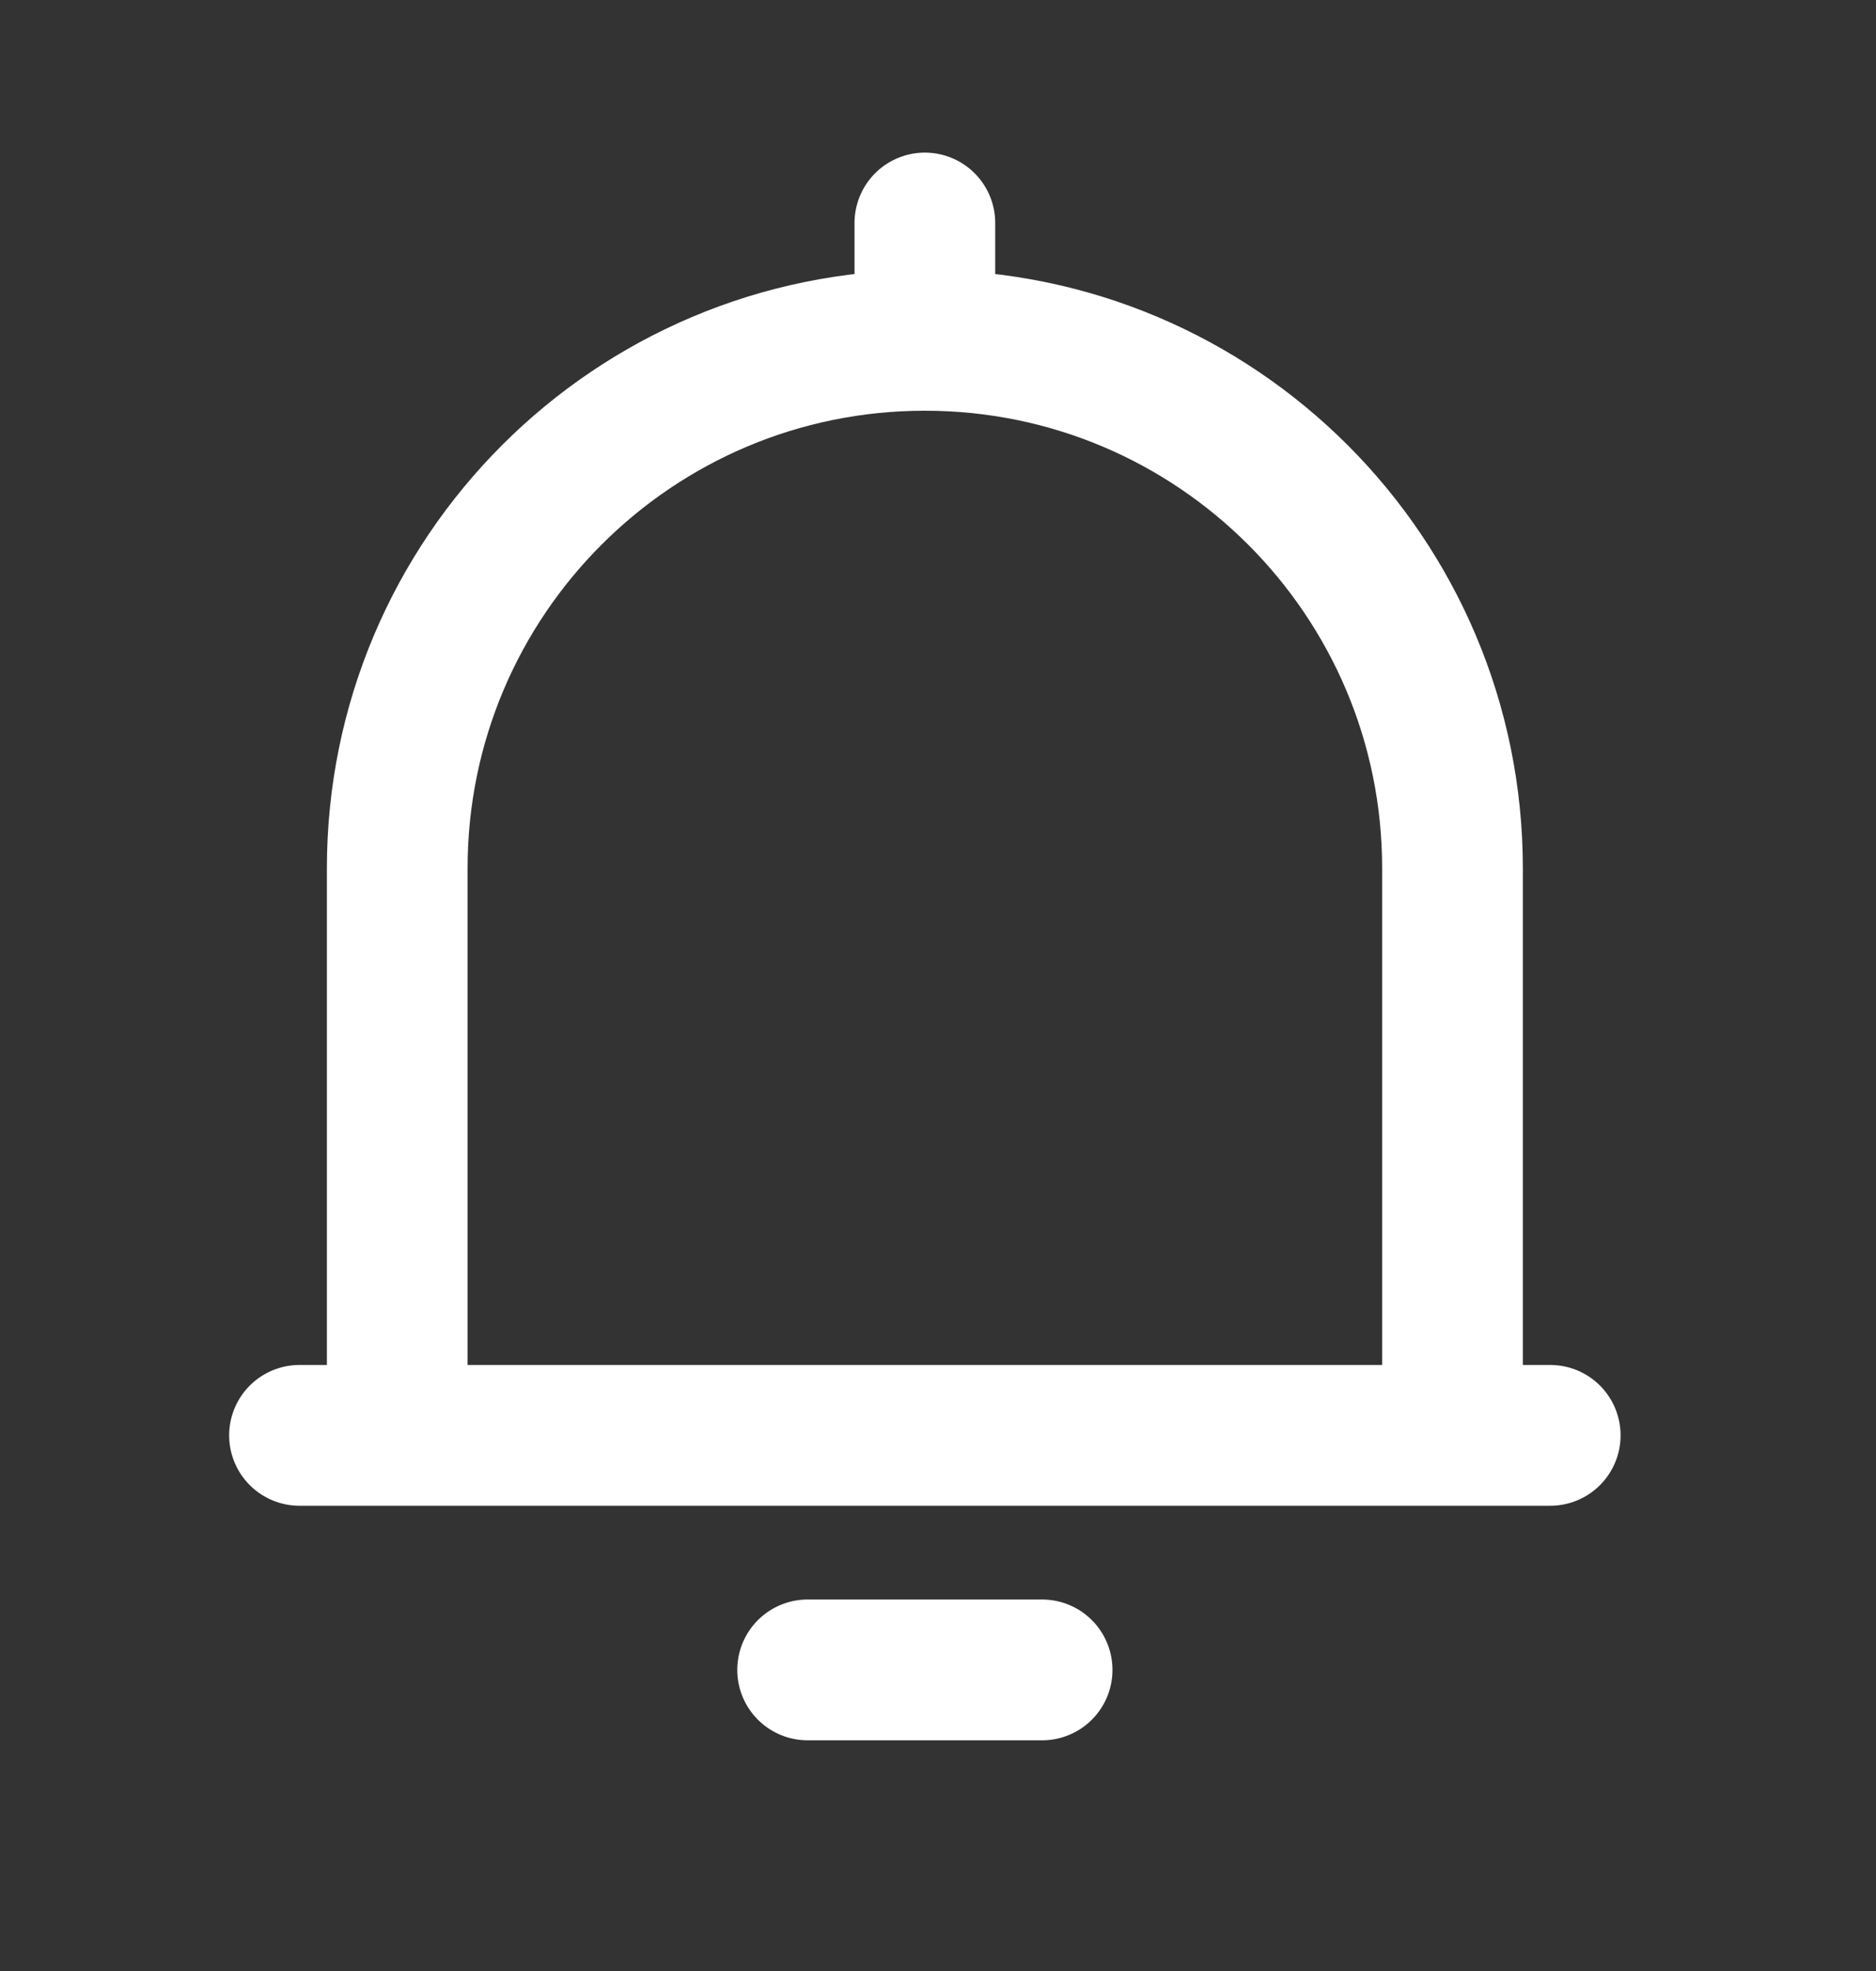 <svg width="20" height="21" viewBox="0 0 20 21" fill="none" xmlns="http://www.w3.org/2000/svg">
<rect x="0" y="0" width="20" height="21" fill="#333333" stroke="none"/>
<path d="M9.86 2.376V3.626M9.86 3.626C12.967 3.626 15.485 6.144 15.485 9.251V15.293H4.235V9.251C4.235 6.144 6.753 3.626 9.86 3.626ZM8.61 17.792H11.11M3.193 15.293H16.527" stroke="white" stroke-width="1.5" stroke-linecap="round" stroke-linejoin="round"/>
</svg>
